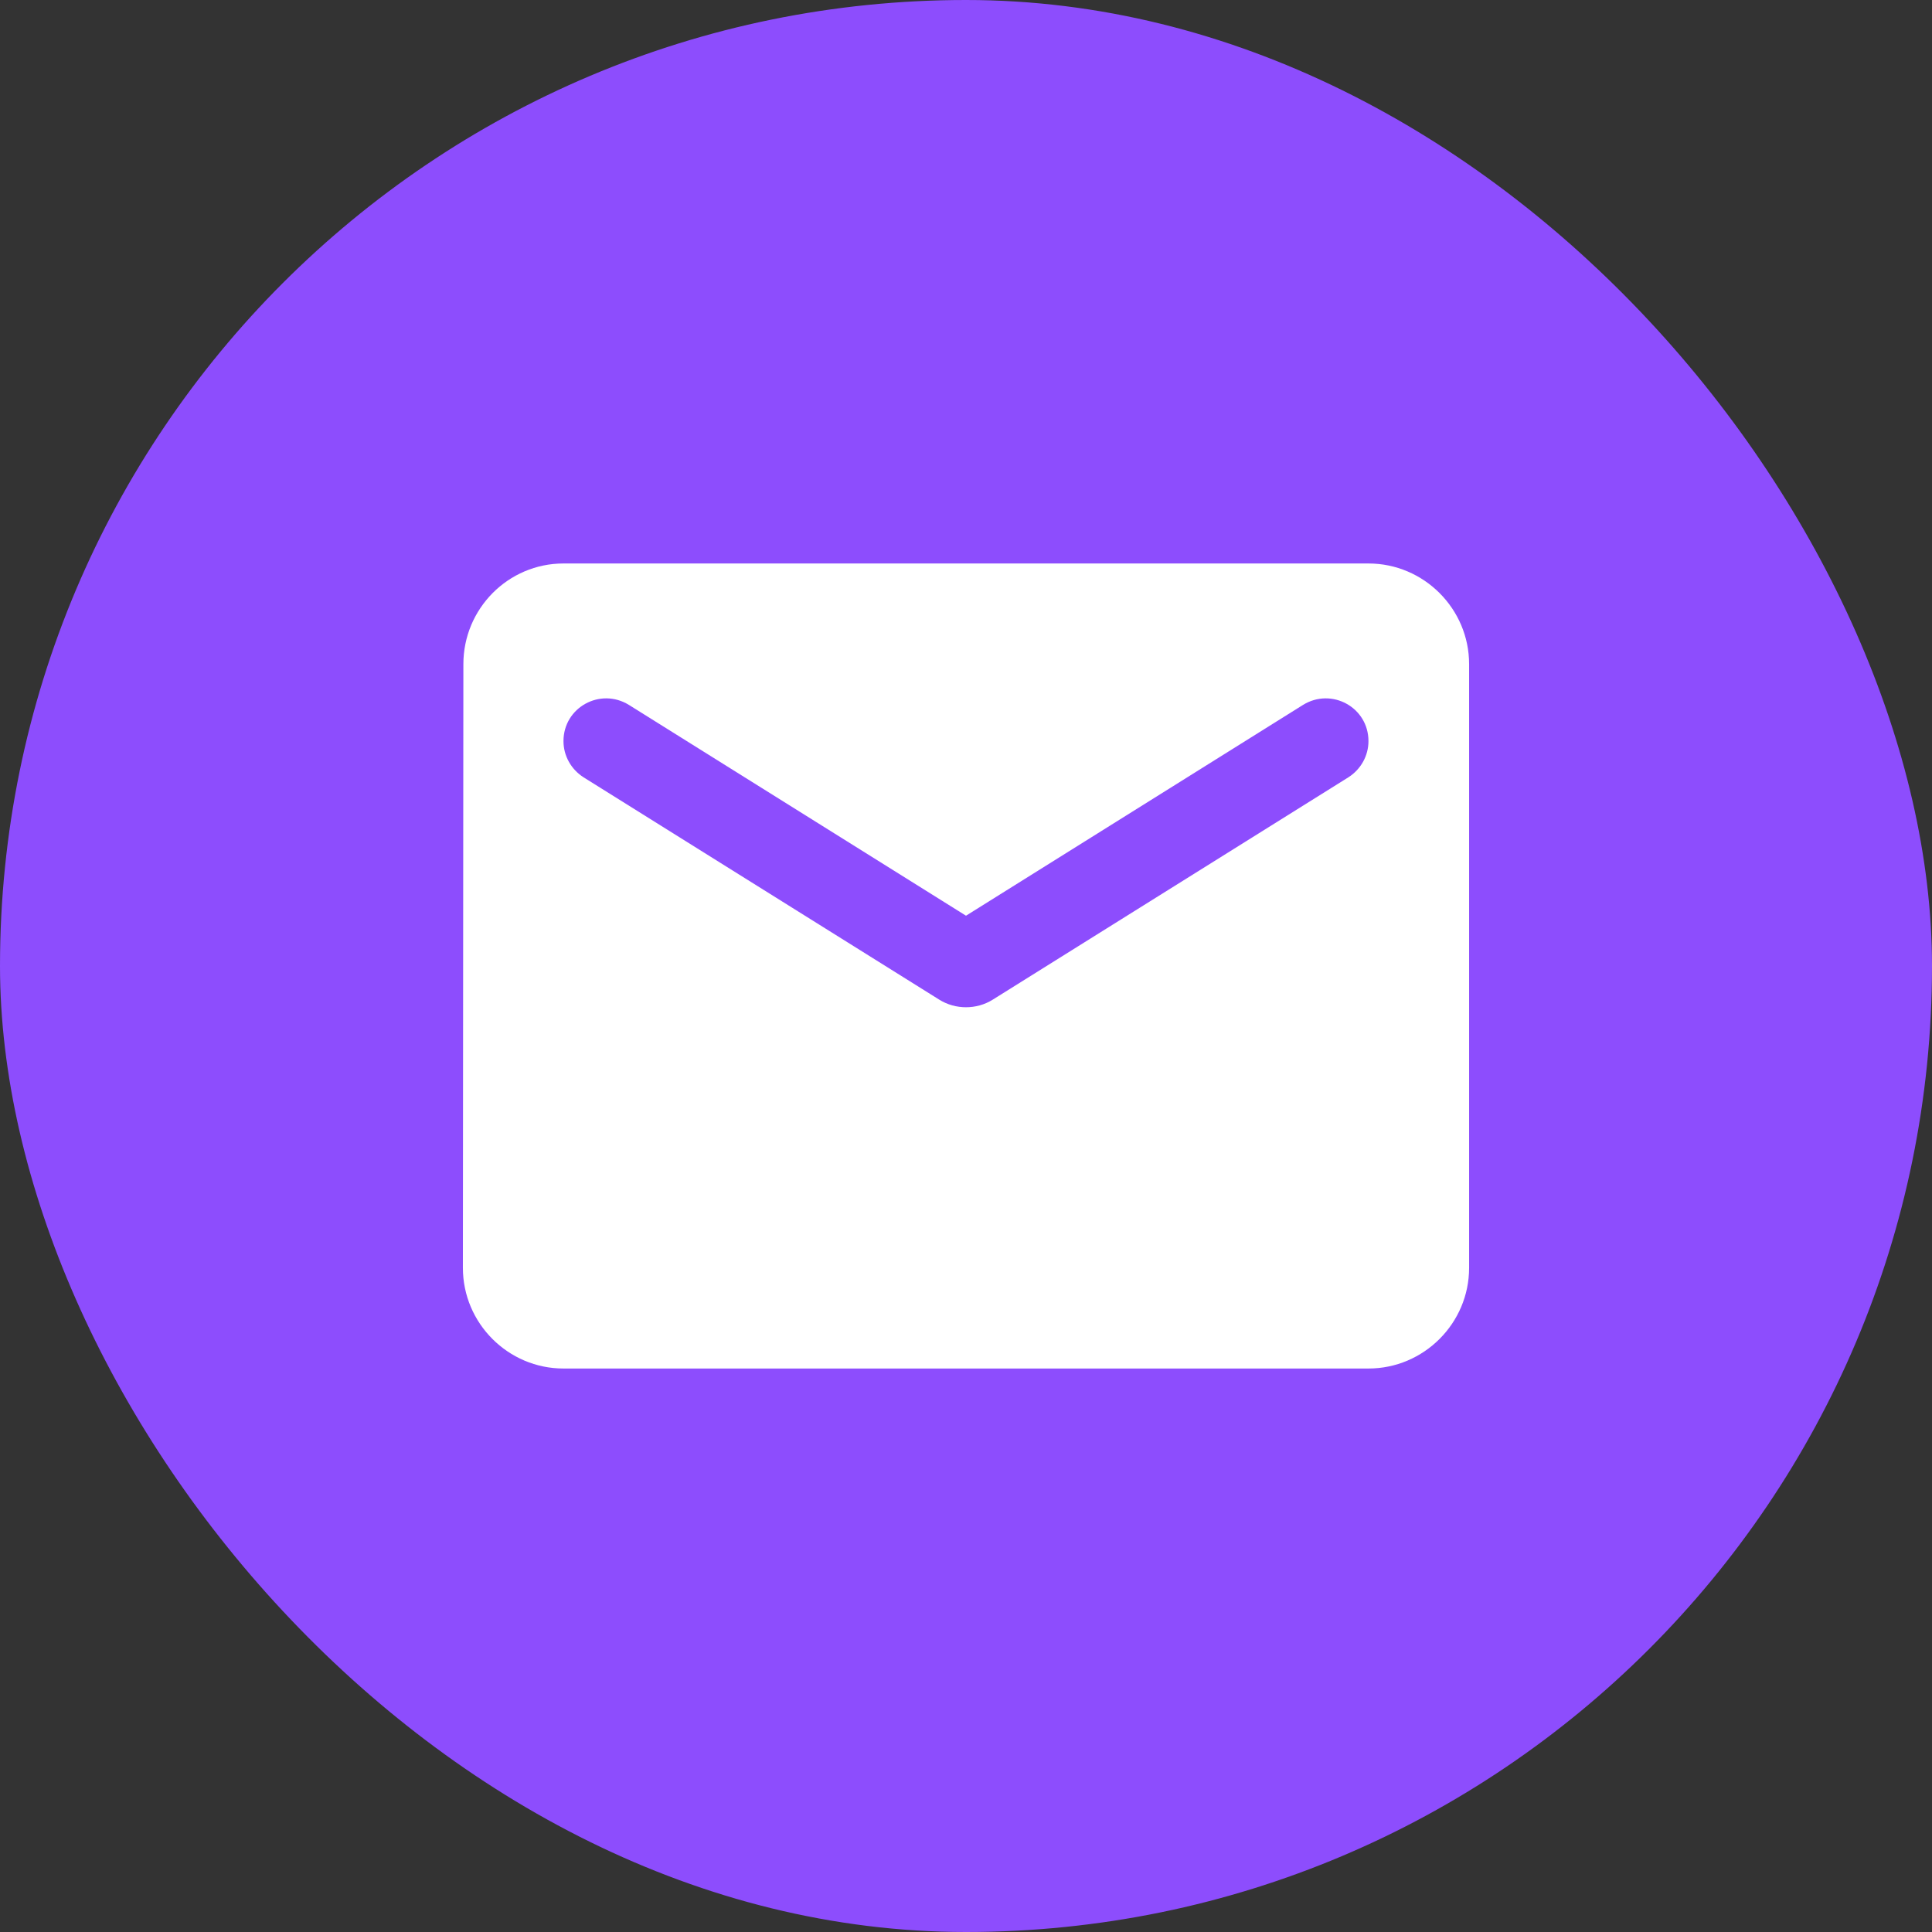 <svg width="32" height="32" viewBox="0 0 32 32" fill="none" xmlns="http://www.w3.org/2000/svg">
<rect x="0" y="0" width="32" height="32" fill="#333333" stroke="none"/>
<rect width="32" height="32" rx="16" fill="#8D4DFD"/>
<path d="M22.666 9.333H9.333C8.416 9.333 7.675 10.083 7.675 11L7.667 21C7.667 21.917 8.416 22.667 9.333 22.667H22.666C23.583 22.667 24.333 21.917 24.333 21V11C24.333 10.083 23.583 9.333 22.666 9.333ZM22.333 12.875L16.442 16.558C16.175 16.725 15.825 16.725 15.558 16.558L9.666 12.875C9.458 12.742 9.333 12.517 9.333 12.275C9.333 11.717 9.941 11.383 10.416 11.675L16 15.167L21.583 11.675C22.058 11.383 22.666 11.717 22.666 12.275C22.666 12.517 22.541 12.742 22.333 12.875Z" fill="white"/>
</svg>
